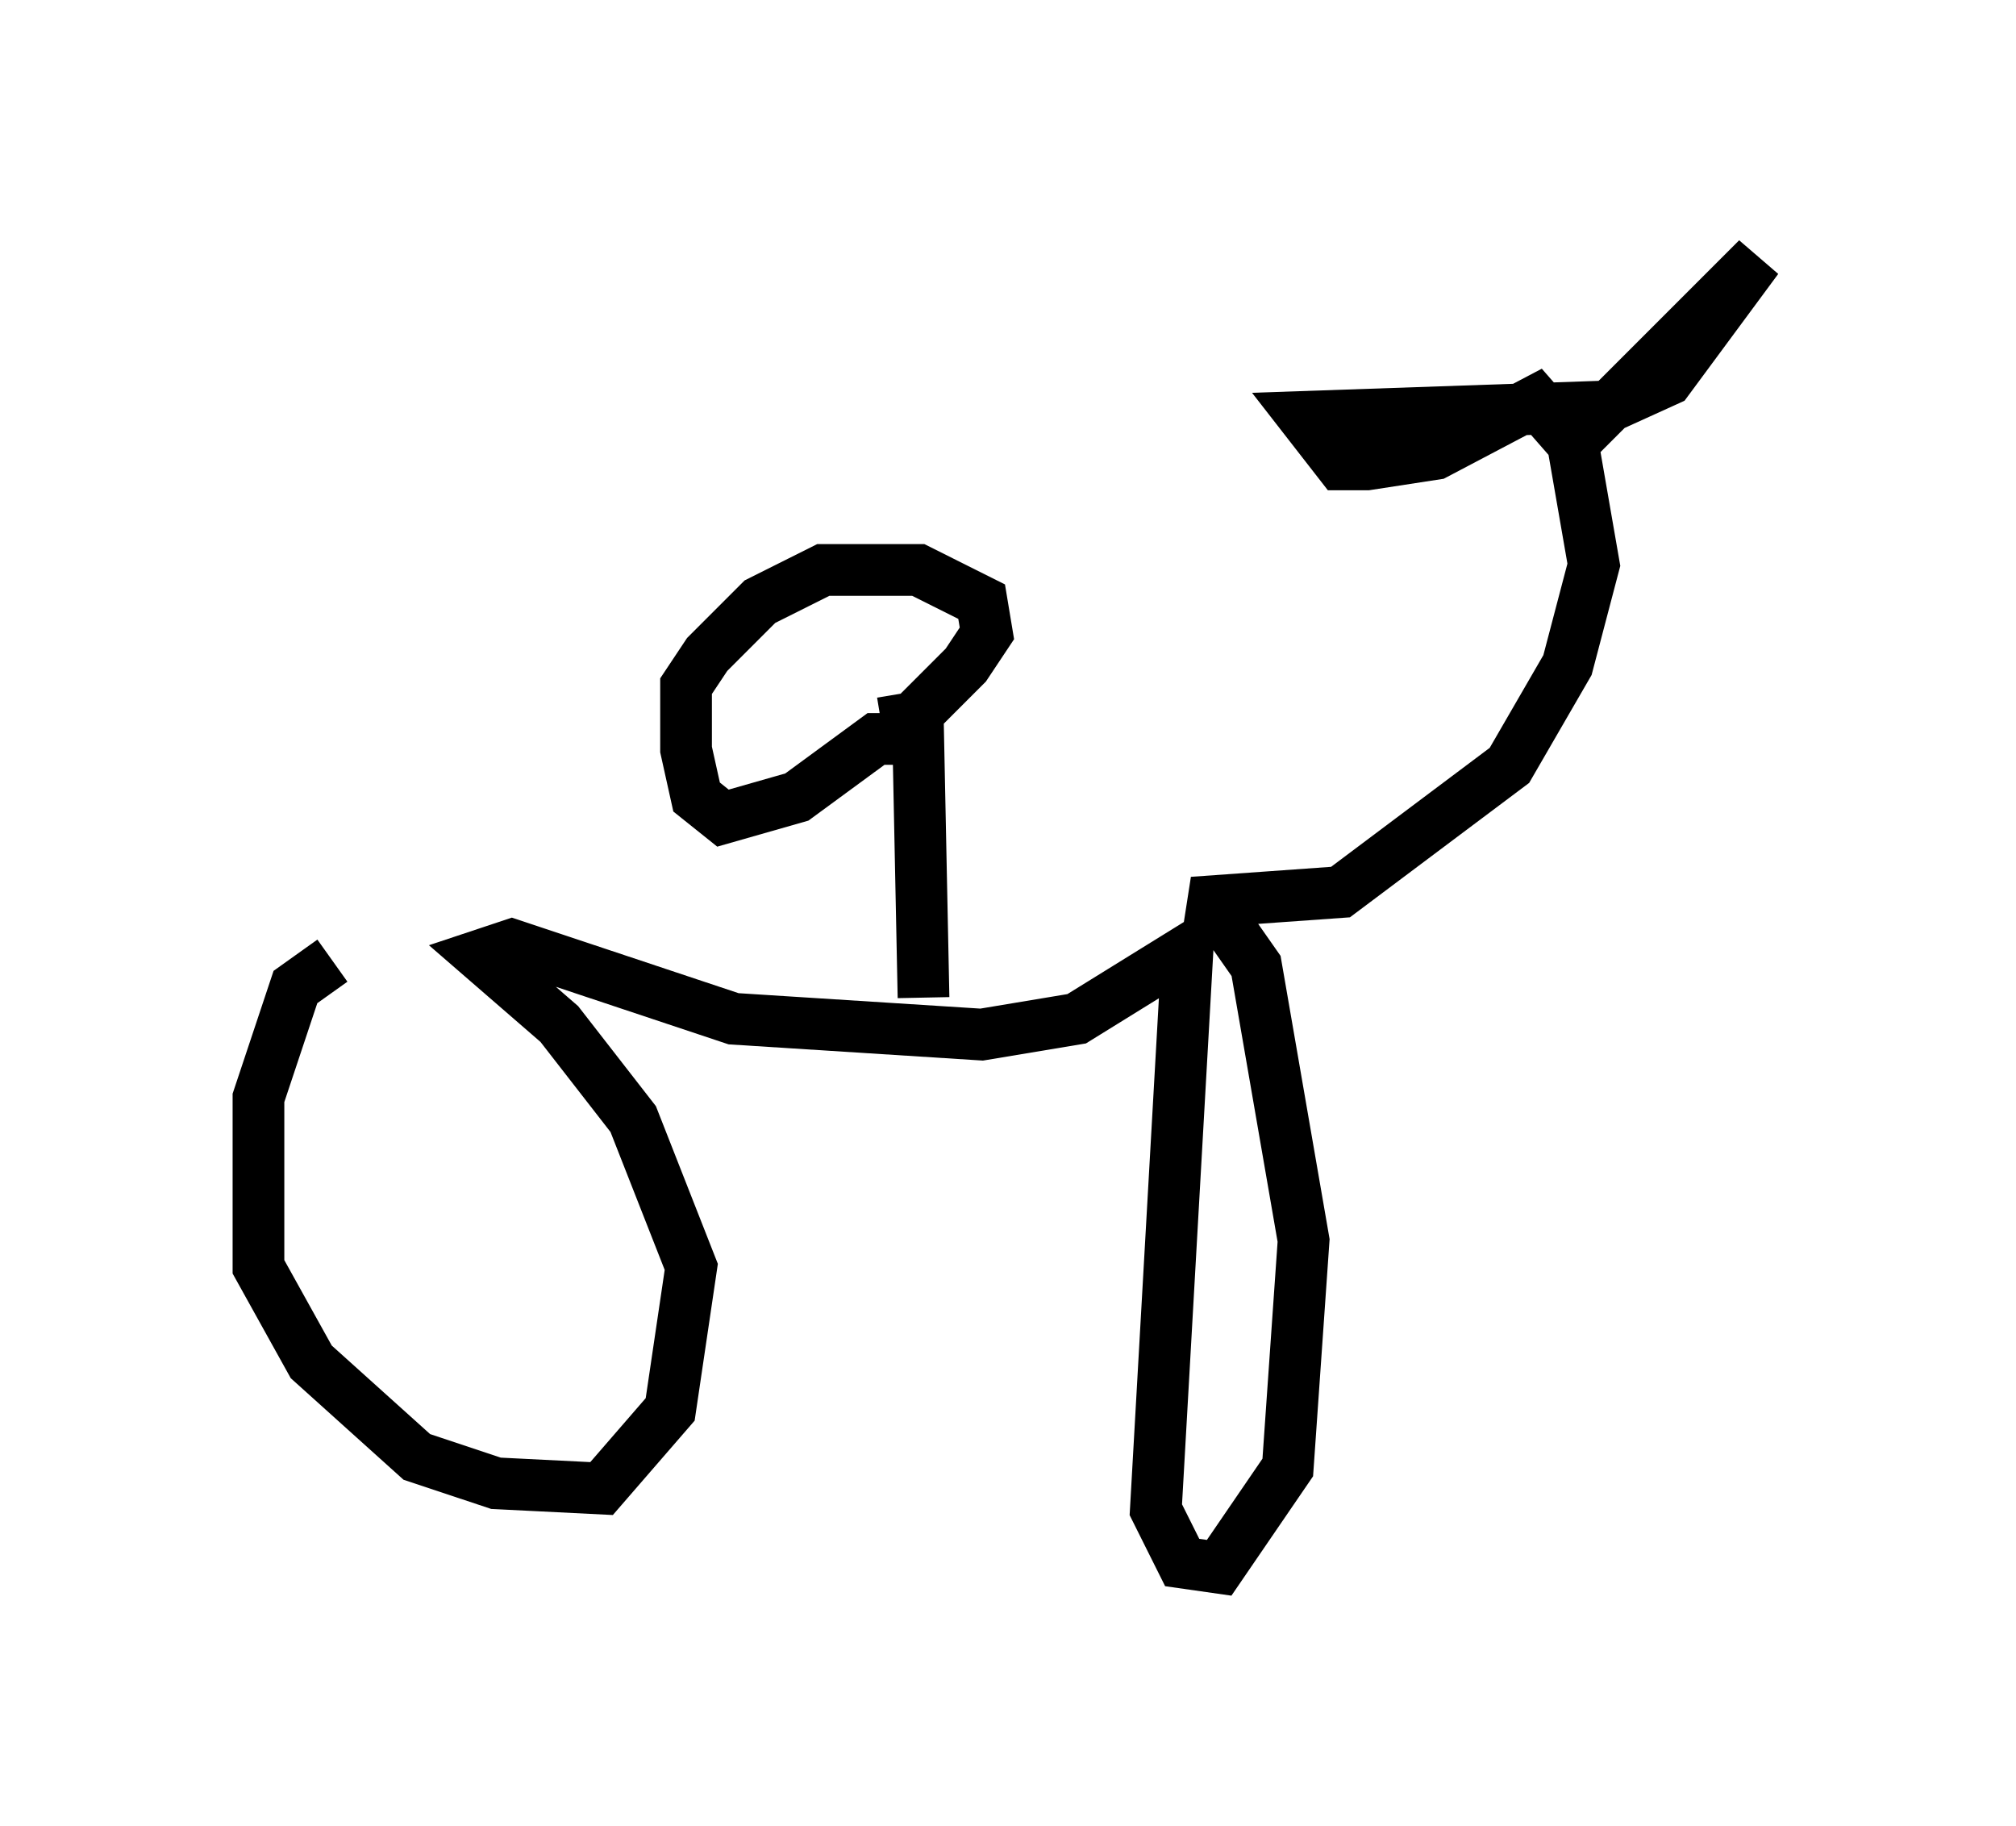 <?xml version="1.0" encoding="utf-8" ?>
<svg baseProfile="full" height="35.317" version="1.1" width="38.992" xmlns="http://www.w3.org/2000/svg" xmlns:ev="http://www.w3.org/2001/xml-events" xmlns:xlink="http://www.w3.org/1999/xlink"><defs /><rect fill="white" height="35.317" width="38.992" x="0" y="0" /><path d="M9.798, 18.883 m-3.369, -0.306 l-0.715, 0.51 -0.715, 2.144 l0.0, 3.267 1.021, 1.838 l2.042, 1.838 1.531, 0.51 l2.042, 0.102 1.327, -1.531 l0.408, -2.756 -1.123, -2.858 l-1.429, -1.838 -1.531, -1.327 l0.613, -0.204 4.288, 1.429 l4.798, 0.306 1.838, -0.306 l2.144, -1.327 -0.613, 10.821 l0.51, 1.021 0.715, 0.102 l1.327, -1.94 0.306, -4.39 l-0.919, -5.308 -0.715, -1.021 l-0.51, -0.204 2.858, -0.204 l3.267, -2.45 1.123, -1.94 l0.51, -1.94 -0.408, -2.348 l-0.715, -0.817 -1.94, 1.021 l-1.327, 0.204 -0.51, 0.0 l-0.715, -0.919 5.921, -0.204 l1.123, -0.51 1.735, -2.348 l-3.879, 3.879 m-12.25, 10.413 l-0.102, -5.002 -0.817, 0.0 l-1.531, 1.123 -1.429, 0.408 l-0.51, -0.408 -0.204, -0.919 l0.0, -1.225 0.408, -0.613 l1.021, -1.021 1.225, -0.613 l1.838, 0.0 1.225, 0.613 l0.102, 0.613 -0.408, 0.613 l-1.021, 1.021 -0.613, 0.102 " fill="none" stroke="black" stroke-width="1" /></svg>